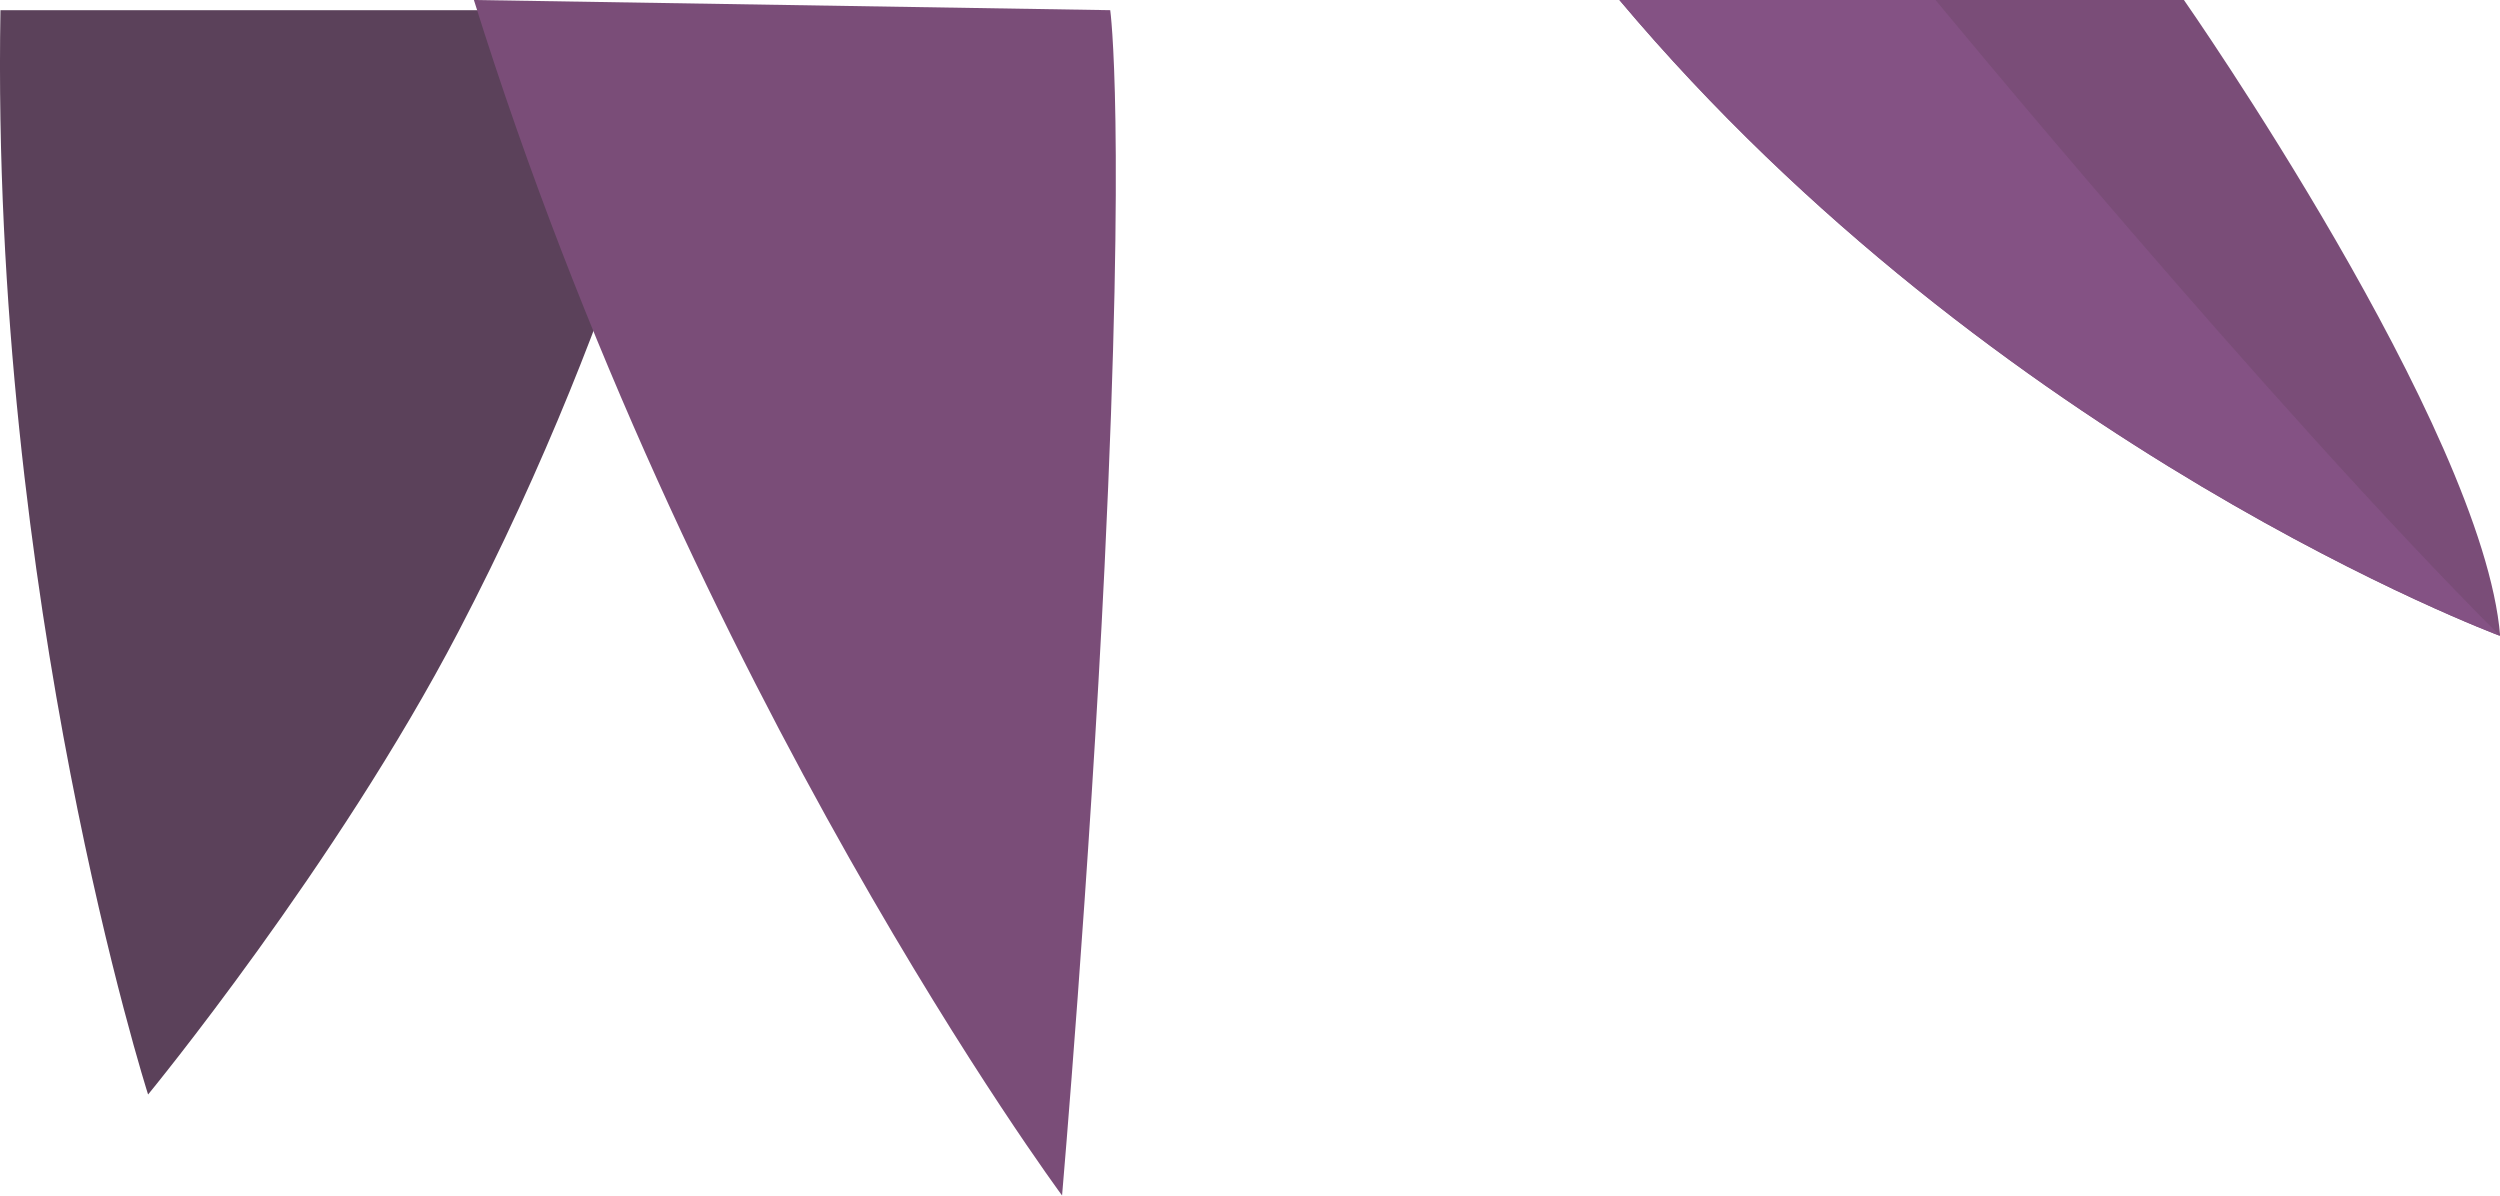 <svg xmlns="http://www.w3.org/2000/svg" viewBox="0 0 491.09 234.84"><defs><style>.cls-1{fill:#5b415a;}.cls-2{fill:#7a4d78;}.cls-3{fill:#845284;}</style></defs><title>Asset 5</title><g id="Layer_2" data-name="Layer 2"><g id="Layer_1-2" data-name="Layer 1"><path class="cls-1" d="M136.09,2s-11.47,55.83-46,122c-24,46-61,91-61,91s-31-97-29-213Z"/><path class="cls-2" d="M429,0s58.78,84.16,62.12,124.91c0,0-98.85-36.74-173-124.91Z"/><path class="cls-3" d="M380.21,0s65.46,79.49,110.88,124.91c0,0-98.85-36.74-173-124.91Z"/><path class="cls-2" d="M218.09,2s3.1,22-1.11,109.2c-2.93,60.59-8.35,123.64-8.35,123.64S135.74,136.49,93.09,0Z"/></g></g></svg>